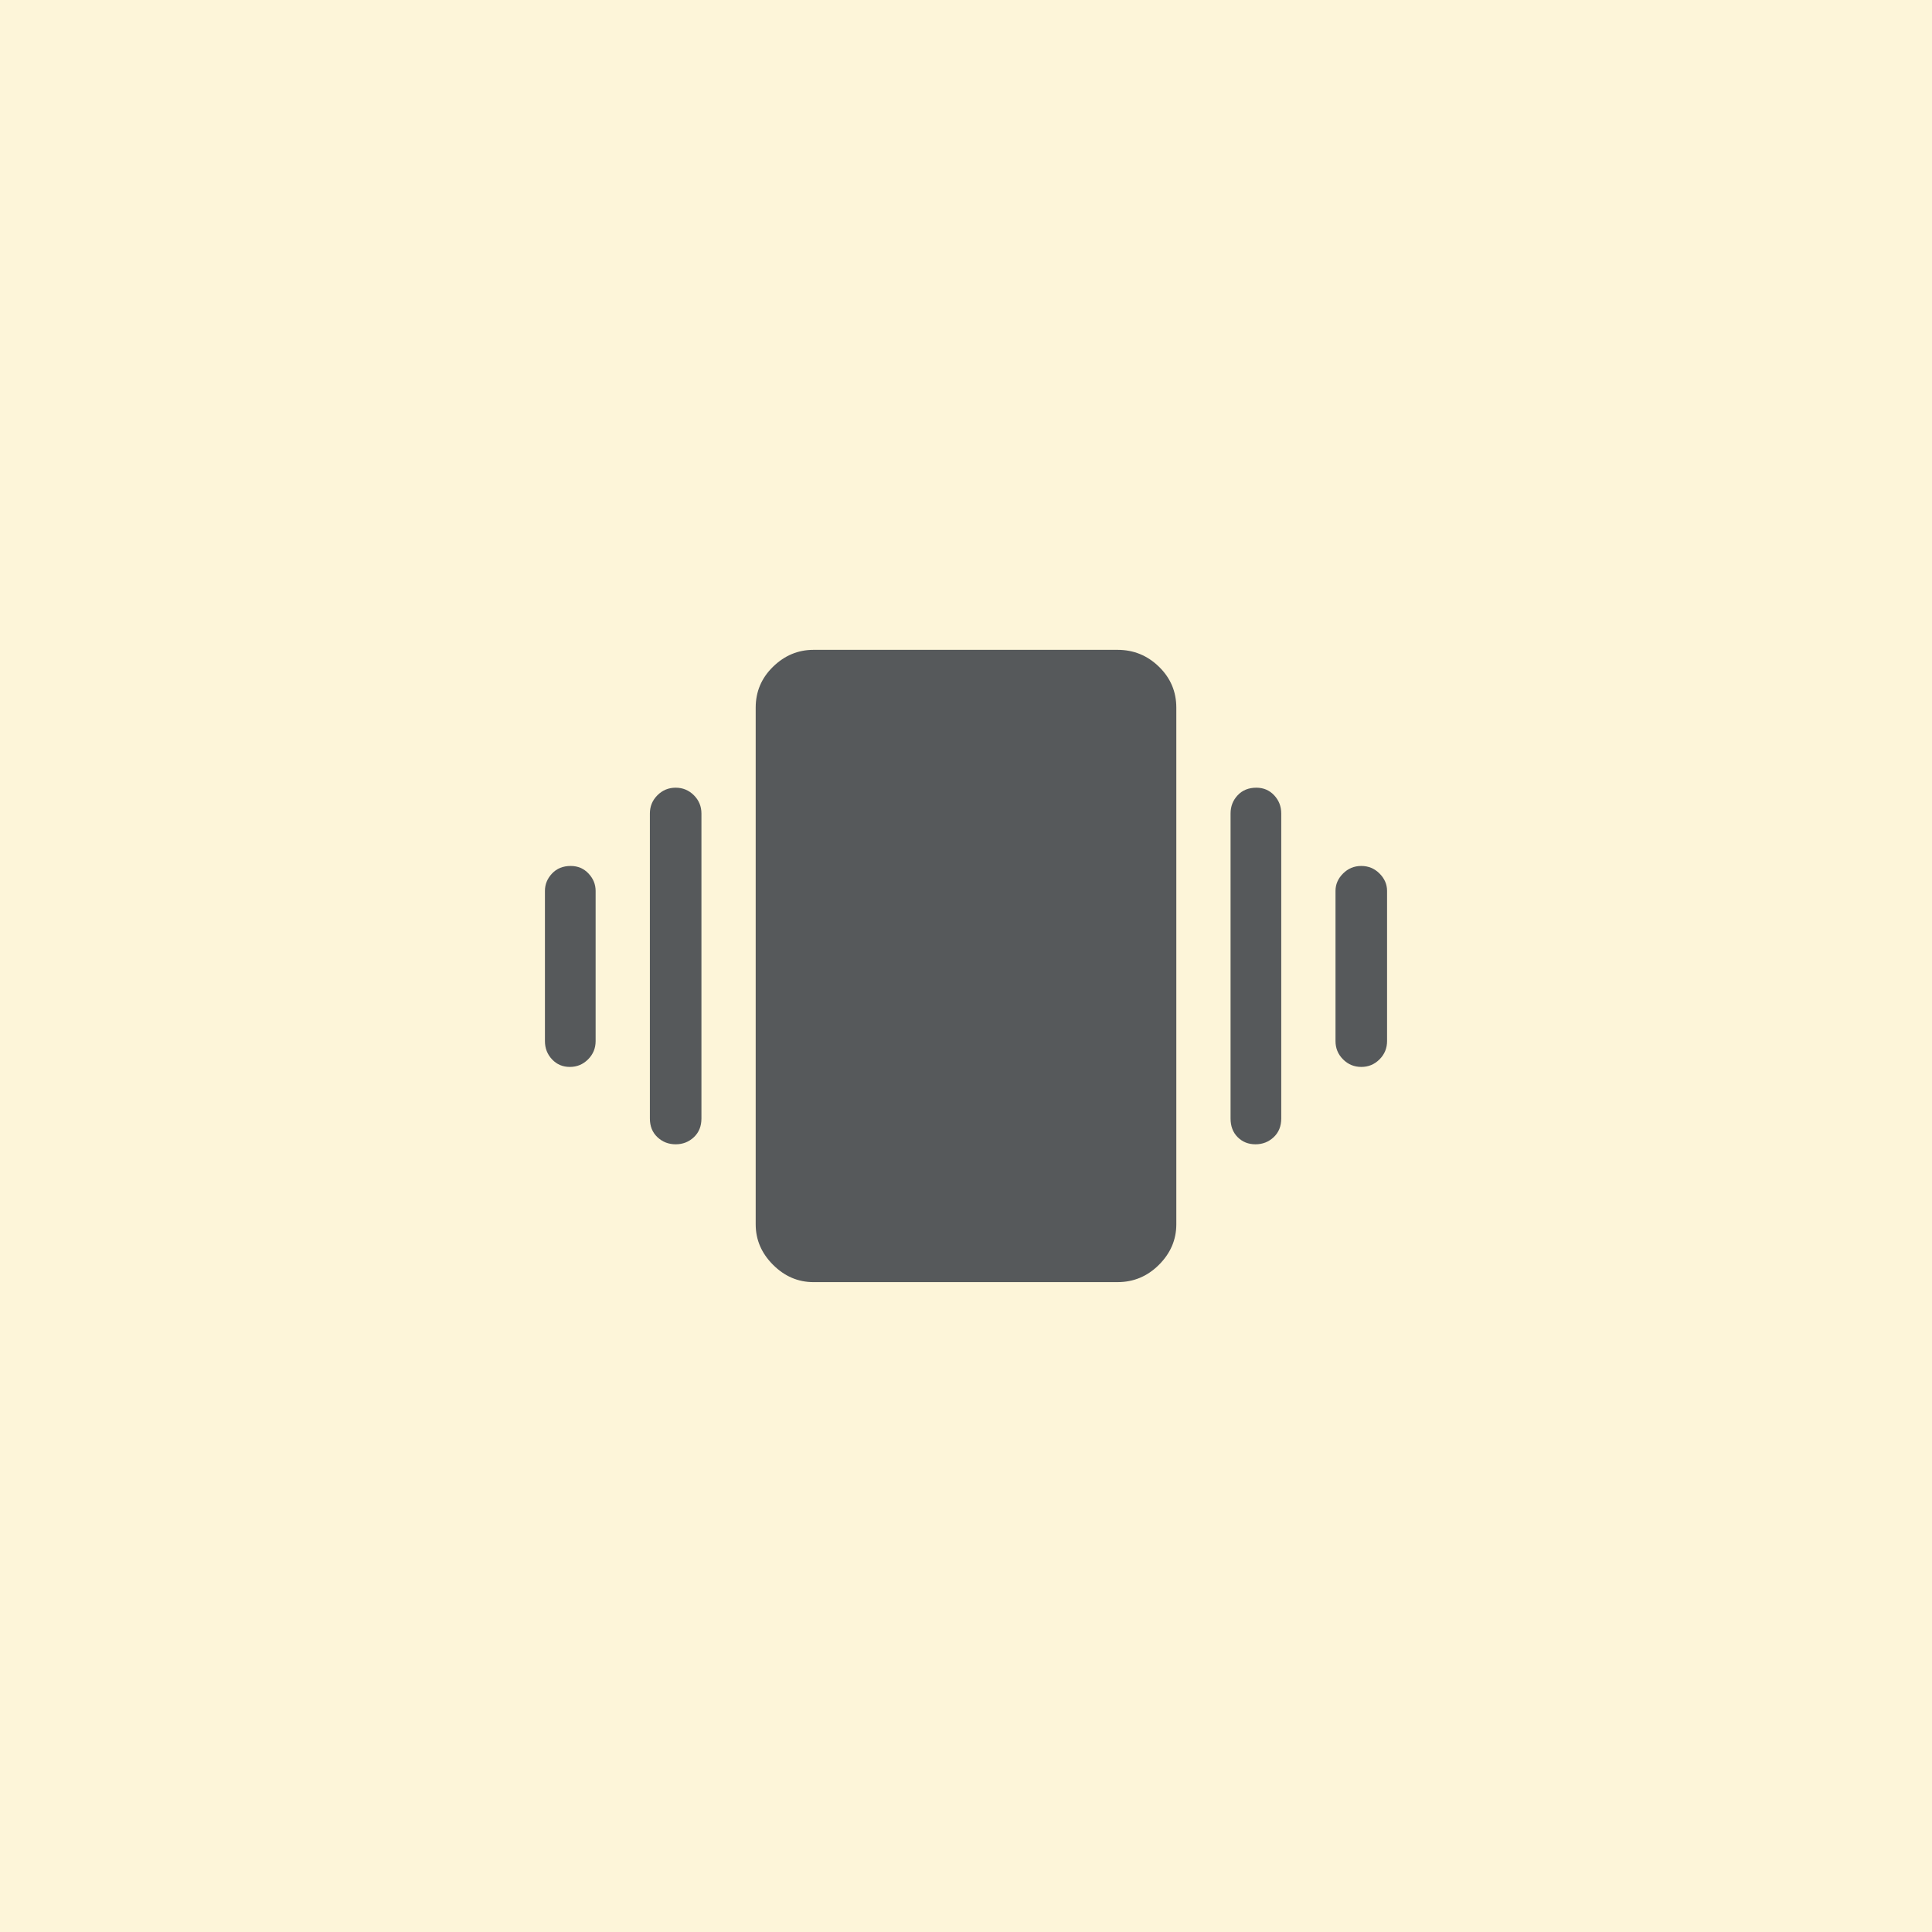 <svg xmlns="http://www.w3.org/2000/svg" xml:space="preserve" width="192" height="192">
  <rect width="100%" height="100%" fill="#fdf5d9" />
  <path fill="#56595b"
    d="M56.629 106.03q-1.06 0-1.768-.751-.706-.751-.706-1.812V88.532q0-.972.706-1.723.708-.751 1.856-.751 1.06 0 1.768.75.707.752.707 1.724v14.935q0 1.06-.751 1.812-.751.751-1.812.751zm10.517 7.689q-1.06 0-1.812-.707-.75-.707-.75-1.856V80.843q0-1.06.75-1.812.751-.751 1.812-.751t1.812.751q.75.751.75 1.812v30.313q0 1.149-.75 1.856t-1.812.707zm68.137-7.689q-1.06 0-1.812-.751-.75-.751-.75-1.812V88.532q0-.972.75-1.723.751-.751 1.812-.751t1.812.75q.75.752.75 1.724v14.935q0 1.06-.75 1.812-.751.751-1.812.751zm-10.517 7.689q-1.06 0-1.767-.707-.707-.707-.707-1.856V80.843q0-1.06.707-1.812.707-.751 1.855-.751 1.06 0 1.768.751.707.751.707 1.812v30.313q0 1.149-.751 1.856-.751.707-1.812.707zm-43.922 13.698q-2.298 0-4.021-1.724t-1.723-4.02V70.325q0-2.386 1.723-4.065t4.021-1.68h30.224q2.386 0 4.11 1.68 1.723 1.68 1.723 4.065v51.346q0 2.298-1.723 4.021t-4.11 1.724z" />
</svg>
